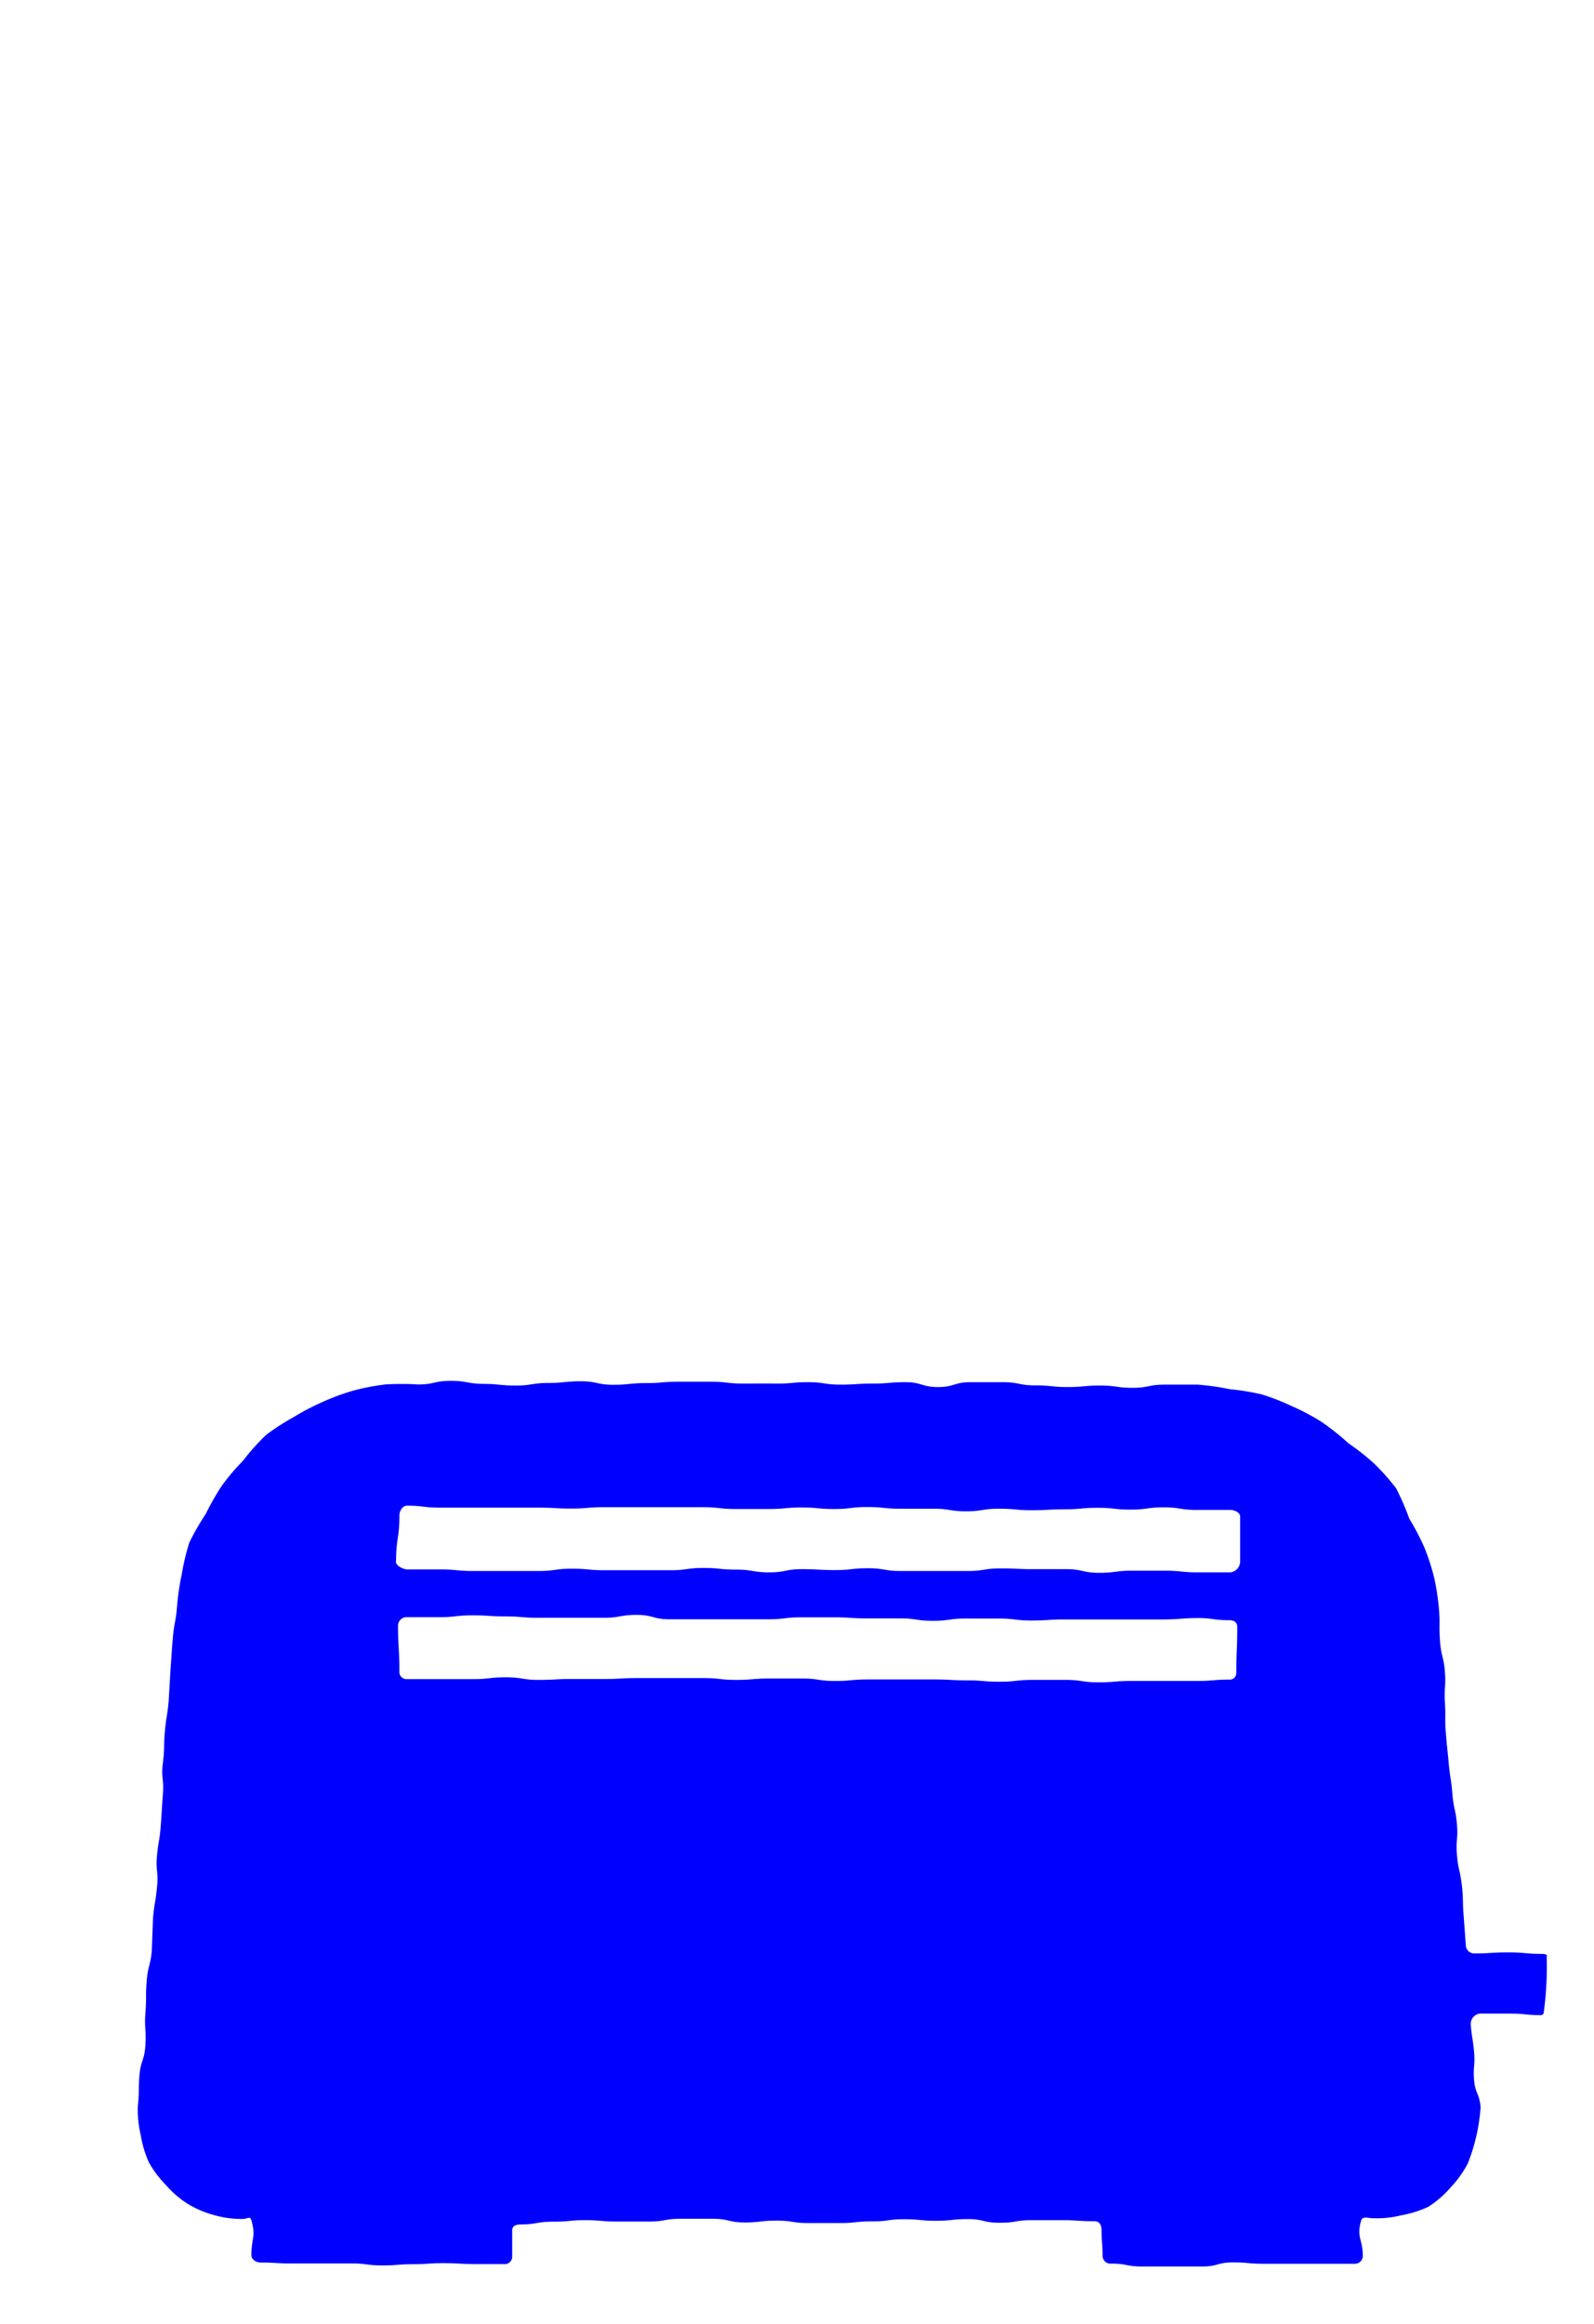 <svg data-name="Layer 1" xmlns="http://www.w3.org/2000/svg" viewBox="0 0 105 153"><path d="M81 110.58c-1.08 0-1.08.09-2.16.09h-4.33c-1.08 0-1.08.09-2.16.09s-1.08-.16-2.17-.16h-2.16c-1.08 0-1.08.12-2.17.12s-1.08-.09-2.16-.09-1.08-.06-2.17-.06h-4.35c-1.08 0-1.09.1-2.17.1s-1.08-.16-2.17-.16h-2.16c-1.09 0-1.09.09-2.17.09s-1.09-.12-2.17-.12h-4.34c-1.09 0-1.08.06-2.16.06h-2.17c-1.08 0-1.09.06-2.17.06s-1.09-.17-2.17-.17-1.09.12-2.18.12h-4.35a.47.47 0 0 1-.48-.53c0-1.49-.09-1.49-.09-3a.56.56 0 0 1 .57-.55h2.16c1.08 0 1.08-.12 2.17-.12s1.08.07 2.16.07 1.08.09 2.17.09h4.32c1.09 0 1.09-.19 2.17-.19s1.08.29 2.17.29h6.5c1.08 0 1.08-.13 2.16-.13h2.17c1.08 0 1.08.07 2.17.07h2.17c1.09 0 1.08.16 2.17.16s1.08-.15 2.16-.15h2.17c1.08 0 1.08.13 2.17.13s1.08-.07 2.16-.07h6.52c1.09 0 1.09-.08 2.18-.09s1.09.14 2.17.14c.31 0 .52.14.52.44 0 1.5-.06 1.5-.06 3 0 .25-.15.47-.44.47zm-54.91-7.8c0-1.5.22-1.5.22-3 0-.3.2-.65.5-.65 1.08 0 1.08.13 2.16.13h6.5c1.08 0 1.08.06 2.16.06s1.08-.09 2.16-.09h6.5c1.09 0 1.09.12 2.17.12h2.17c1.09 0 1.08-.1 2.16-.1s1.09.1 2.17.1 1.09-.13 2.17-.13 1.08.11 2.17.11h2.17c1.09 0 1.08.17 2.16.17s1.09-.17 2.17-.17 1.08.1 2.17.1 1.08-.06 2.17-.06 1.08-.1 2.17-.1 1.08.12 2.17.12 1.08-.15 2.17-.15 1.09.17 2.18.17h2.18c.3 0 .68.15.68.45v3a.73.73 0 0 1-.64.66h-2.16c-1.08 0-1.08-.11-2.16-.11h-2.17c-1.09 0-1.08.14-2.16.14s-1.08-.24-2.16-.24h-2.17c-1.08 0-1.08-.05-2.16-.05s-1.09.17-2.17.17h-4.4c-1.09 0-1.09-.18-2.17-.18s-1.08.12-2.17.12-1.08-.06-2.17-.06-1.08.21-2.16.21-1.09-.18-2.17-.18-1.09-.11-2.17-.11-1.08.15-2.16.15h-4.34c-1.08 0-1.09-.1-2.17-.1s-1.09.15-2.17.15h-4.34c-1.08 0-1.09-.11-2.18-.1h-2.18c-.3-.05-.72-.25-.72-.55zm75.9 26a.6.6 0 0 0-.41-.14c-1.12 0-1.12-.1-2.24-.1s-1.13.07-2.25.07a.55.55 0 0 1-.53-.52c-.08-1-.07-1-.15-2s0-1-.12-2-.24-1-.32-2 .09-1 0-2-.22-1-.3-2-.15-1-.24-2-.11-1-.19-2 0-1-.06-2 .07-1 0-2-.24-1-.32-2 0-1-.06-2a16.46 16.46 0 0 0-.31-2.14 14.54 14.54 0 0 0-.66-2.06 16.3 16.3 0 0 0-1-1.91 16.31 16.31 0 0 0-.87-2 14.94 14.94 0 0 0-1.45-1.63 15.91 15.91 0 0 0-1.7-1.34A15.27 15.27 0 0 0 87 93.58a14.25 14.25 0 0 0-1.9-1 14.94 14.94 0 0 0-2-.78 16.44 16.44 0 0 0-2.1-.34 16.64 16.64 0 0 0-2.12-.3h-2.14c-1.07 0-1.07.21-2.14.21s-1.07-.15-2.13-.15-1.07.1-2.14.1-1.06-.11-2.13-.11-1.07-.21-2.14-.21h-2.14c-1.06 0-1.06.32-2.13.32S60.72 91 59.65 91s-1.07.09-2.14.09-1.07.07-2.14.07S54.3 91 53.23 91s-1.06.1-2.13.09-1.07 0-2.14 0-1.07-.12-2.14-.12h-2.14c-1.07 0-1.07.09-2.14.09s-1.07.11-2.14.11-1.07-.23-2.14-.23-1.07.11-2.14.11-1.07.17-2.14.17-1.07-.1-2.14-.11-1.08-.2-2.15-.2-1.08.24-2.15.24a17.41 17.41 0 0 0-2.16 0 15.12 15.12 0 0 0-2.13.41 15.32 15.32 0 0 0-2 .74 16.69 16.69 0 0 0-1.91 1 15.54 15.54 0 0 0-1.81 1.17A14.91 14.91 0 0 0 16 96.18a14.51 14.51 0 0 0-1.39 1.64 16.89 16.89 0 0 0-1.06 1.86 16.64 16.64 0 0 0-1.08 1.88 15.69 15.69 0 0 0-.5 2.1 16.3 16.3 0 0 0-.31 2.13c-.08 1-.18 1-.27 2s-.07 1-.15 2l-.13 2.21c-.09 1-.16 1-.25 2s0 1-.13 2.06.08 1 0 2.07-.06 1-.14 2.06-.16 1-.25 2 .11 1 0 2.08-.17 1-.26 2l-.08 2.14c-.08 1-.26 1-.34 2.05s0 1-.08 2.06.06 1 0 2.08-.3 1-.39 2 0 1-.11 2.07a7.06 7.06 0 0 0 .19 1.89 7.13 7.13 0 0 0 .54 1.81 7.22 7.22 0 0 0 1.14 1.51 6.48 6.48 0 0 0 1.44 1.23 6.76 6.76 0 0 0 1.73.73 6.54 6.54 0 0 0 1.87.25c.33 0 .48-.22.57.09.31 1.12 0 1.13 0 2.29 0 .3.32.49.63.49 1 0 1 .06 2 .06h4c1 0 1 .13 2 .13s1-.08 2-.08 1-.07 2-.07 1 .05 2 .06 1 0 2 0a.49.49 0 0 0 .55-.48v-1.75c0-.31.29-.38.6-.38 1 0 1-.18 2.1-.18s1.05-.1 2.1-.1 1.05.09 2.1.09h2.1c1.1 0 1-.18 2.1-.18h2.1c1.1 0 1.05.24 2.1.24s1.05-.12 2.11-.12 1.05.16 2.1.16h2.1c1 0 1-.11 2.1-.11s1-.14 2.1-.14 1.05.1 2.1.1 1.06-.11 2.11-.11 1 .24 2.1.24 1-.17 2.11-.17H70c1 0 1 .07 2.11.07.3 0 .45.25.45.55 0 .88.07.88.07 1.76a.52.52 0 0 0 .58.48c1 0 1 .19 2 .19h4c1 0 1-.27 2-.27s1 .09 2 .09h6a.52.52 0 0 0 .56-.49c0-1.16-.43-1.23-.11-2.35.09-.31.43-.16.76-.16a6.61 6.61 0 0 0 1.84-.18 7.5 7.5 0 0 0 1.83-.57 6.89 6.89 0 0 0 1.48-1.29 7 7 0 0 0 1.11-1.55 12.16 12.16 0 0 0 .85-3.73c-.08-.91-.36-.88-.43-1.79s.08-.93 0-1.84-.15-.9-.22-1.81a.69.69 0 0 1 .59-.71h2c1 0 1 .1 2 .1.11 0 .13 0 .21-.11a22.31 22.31 0 0 0 .2-3.83" fill="blue" fill-rule="evenodd"/></svg>